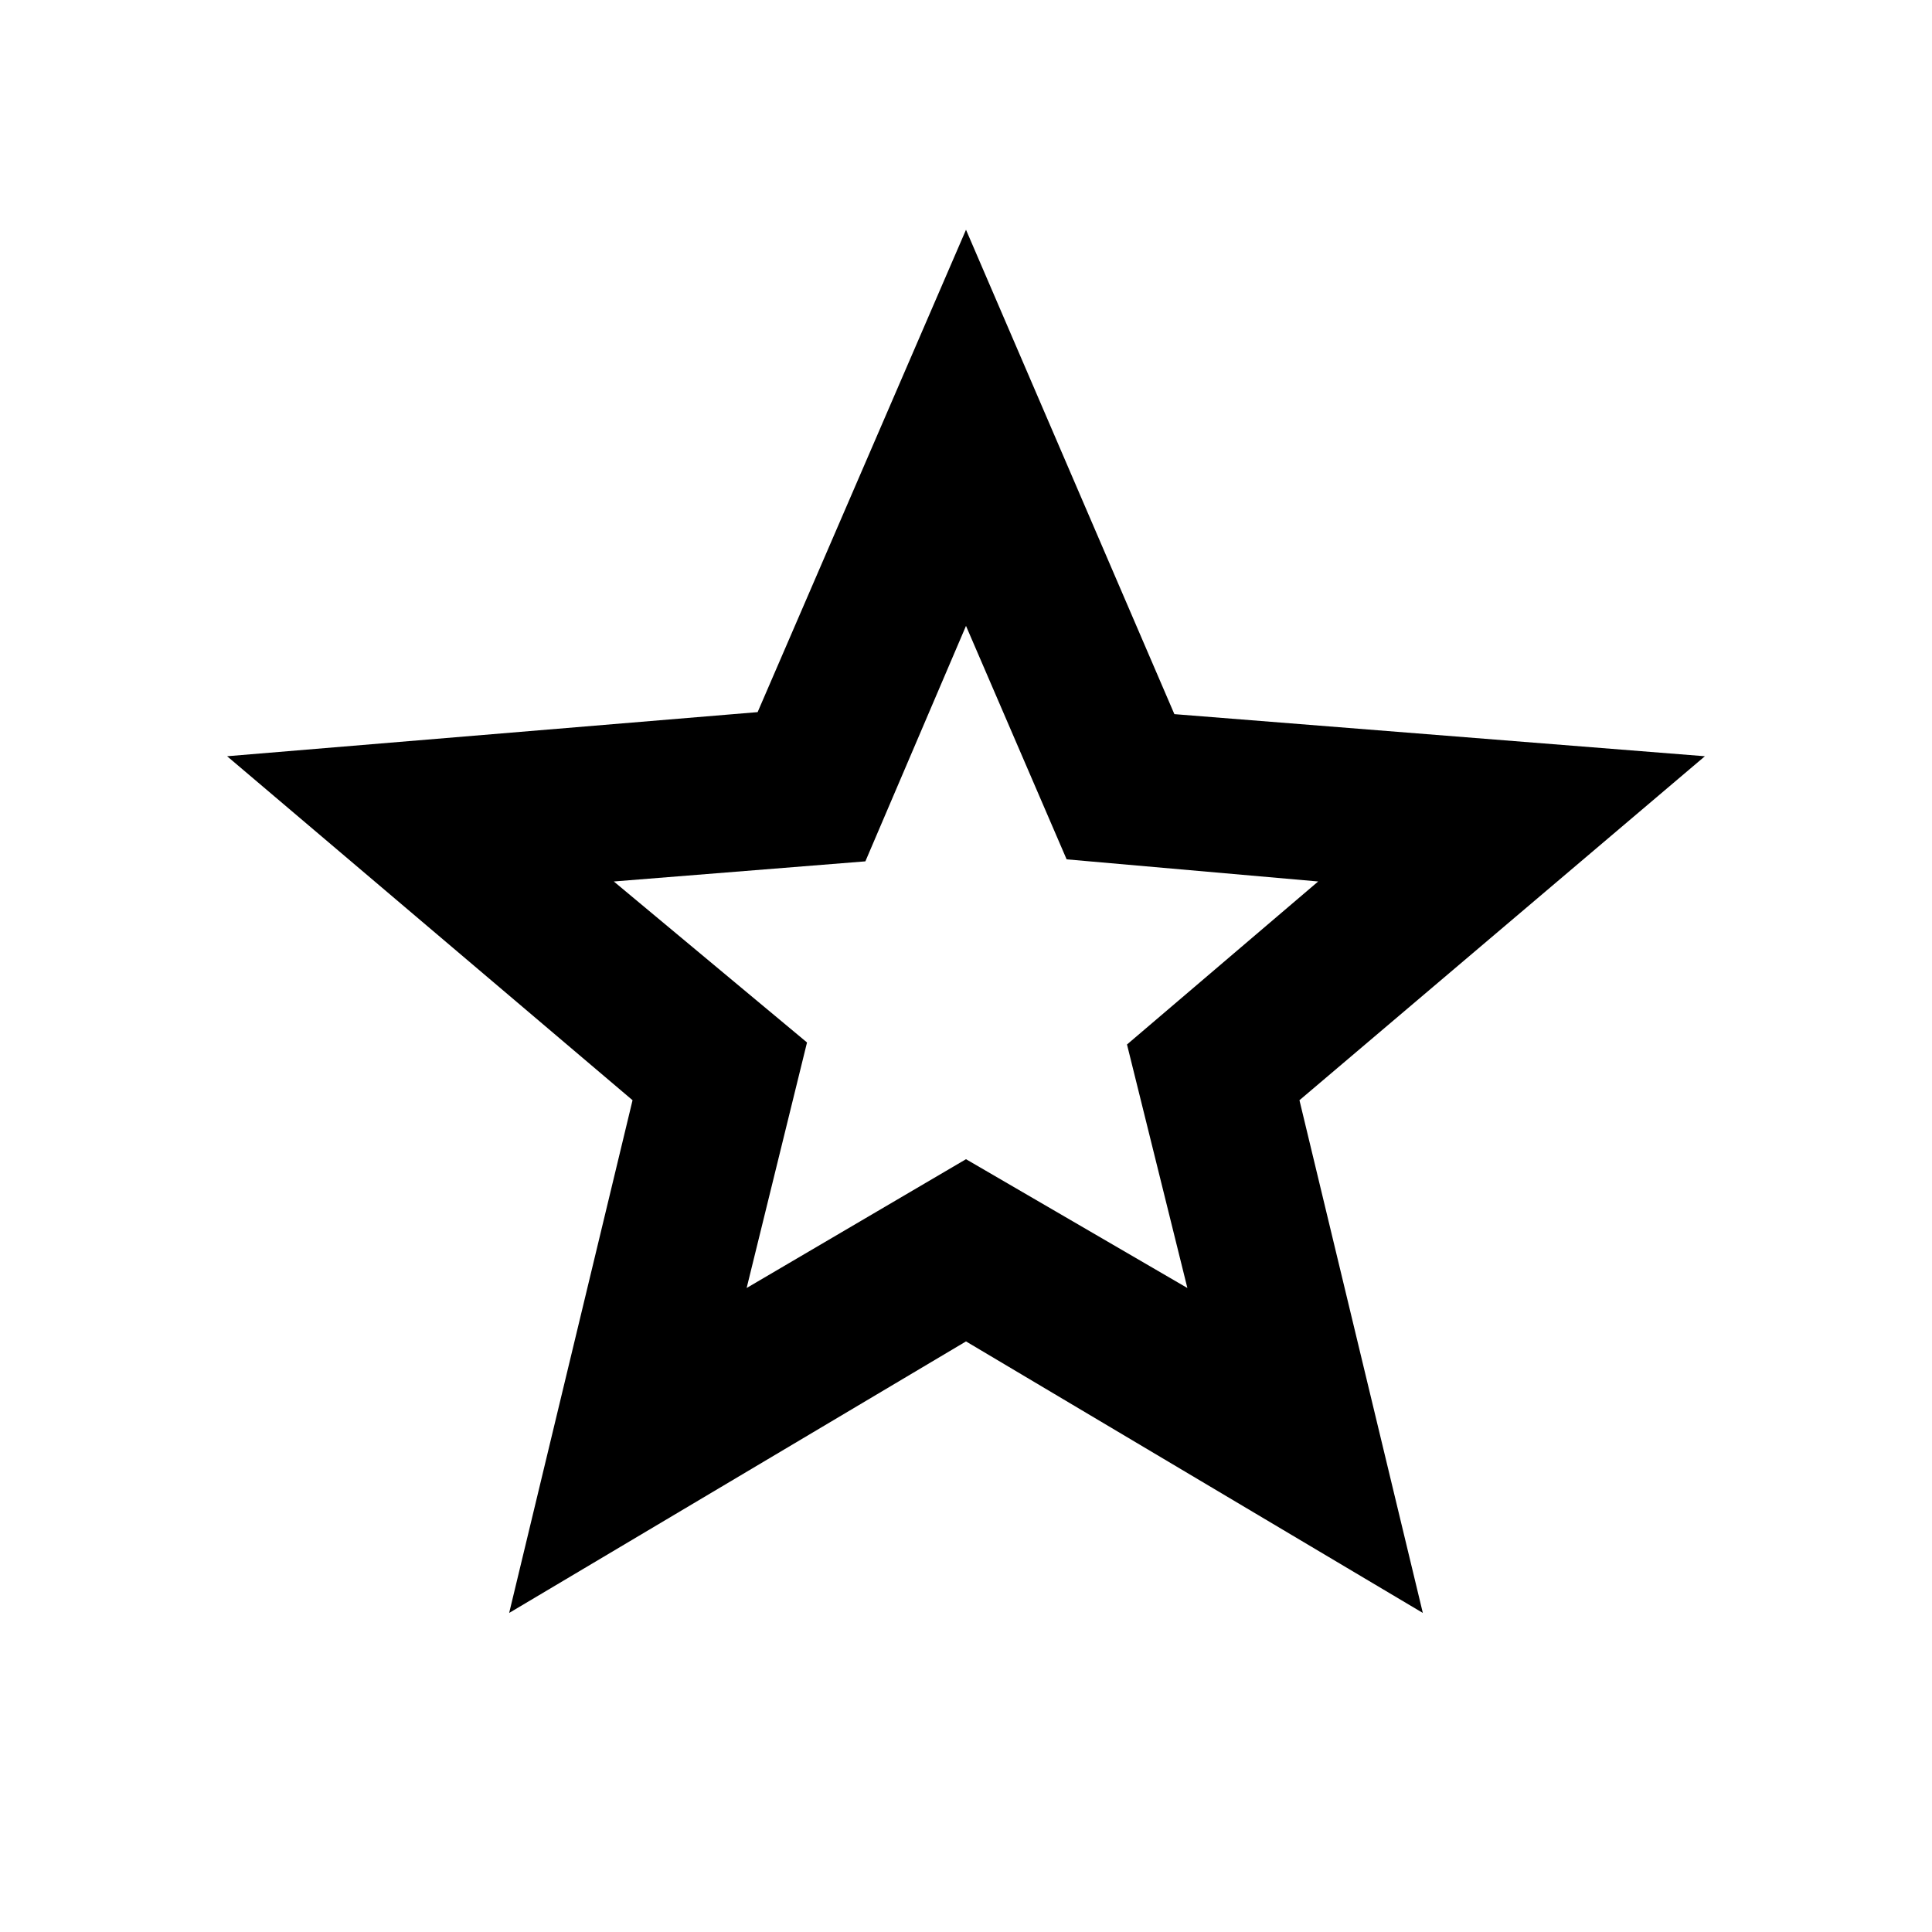 <svg xmlns="http://www.w3.org/2000/svg" height="20" viewBox="0 -960 960 960" width="20"><path d="m371-320 109-64 110 64-30-121 95-81-125-11-50-116-50 117-125 10 96 80-30 122ZM253-158.54l61.31-254.77-201.46-170.92 263.61-21.92L480-845.84l103.54 240.69 263.61 20.92-201.46 170.92L707-158.54 480-293.46 253-158.54ZM480-474Z"/></svg>